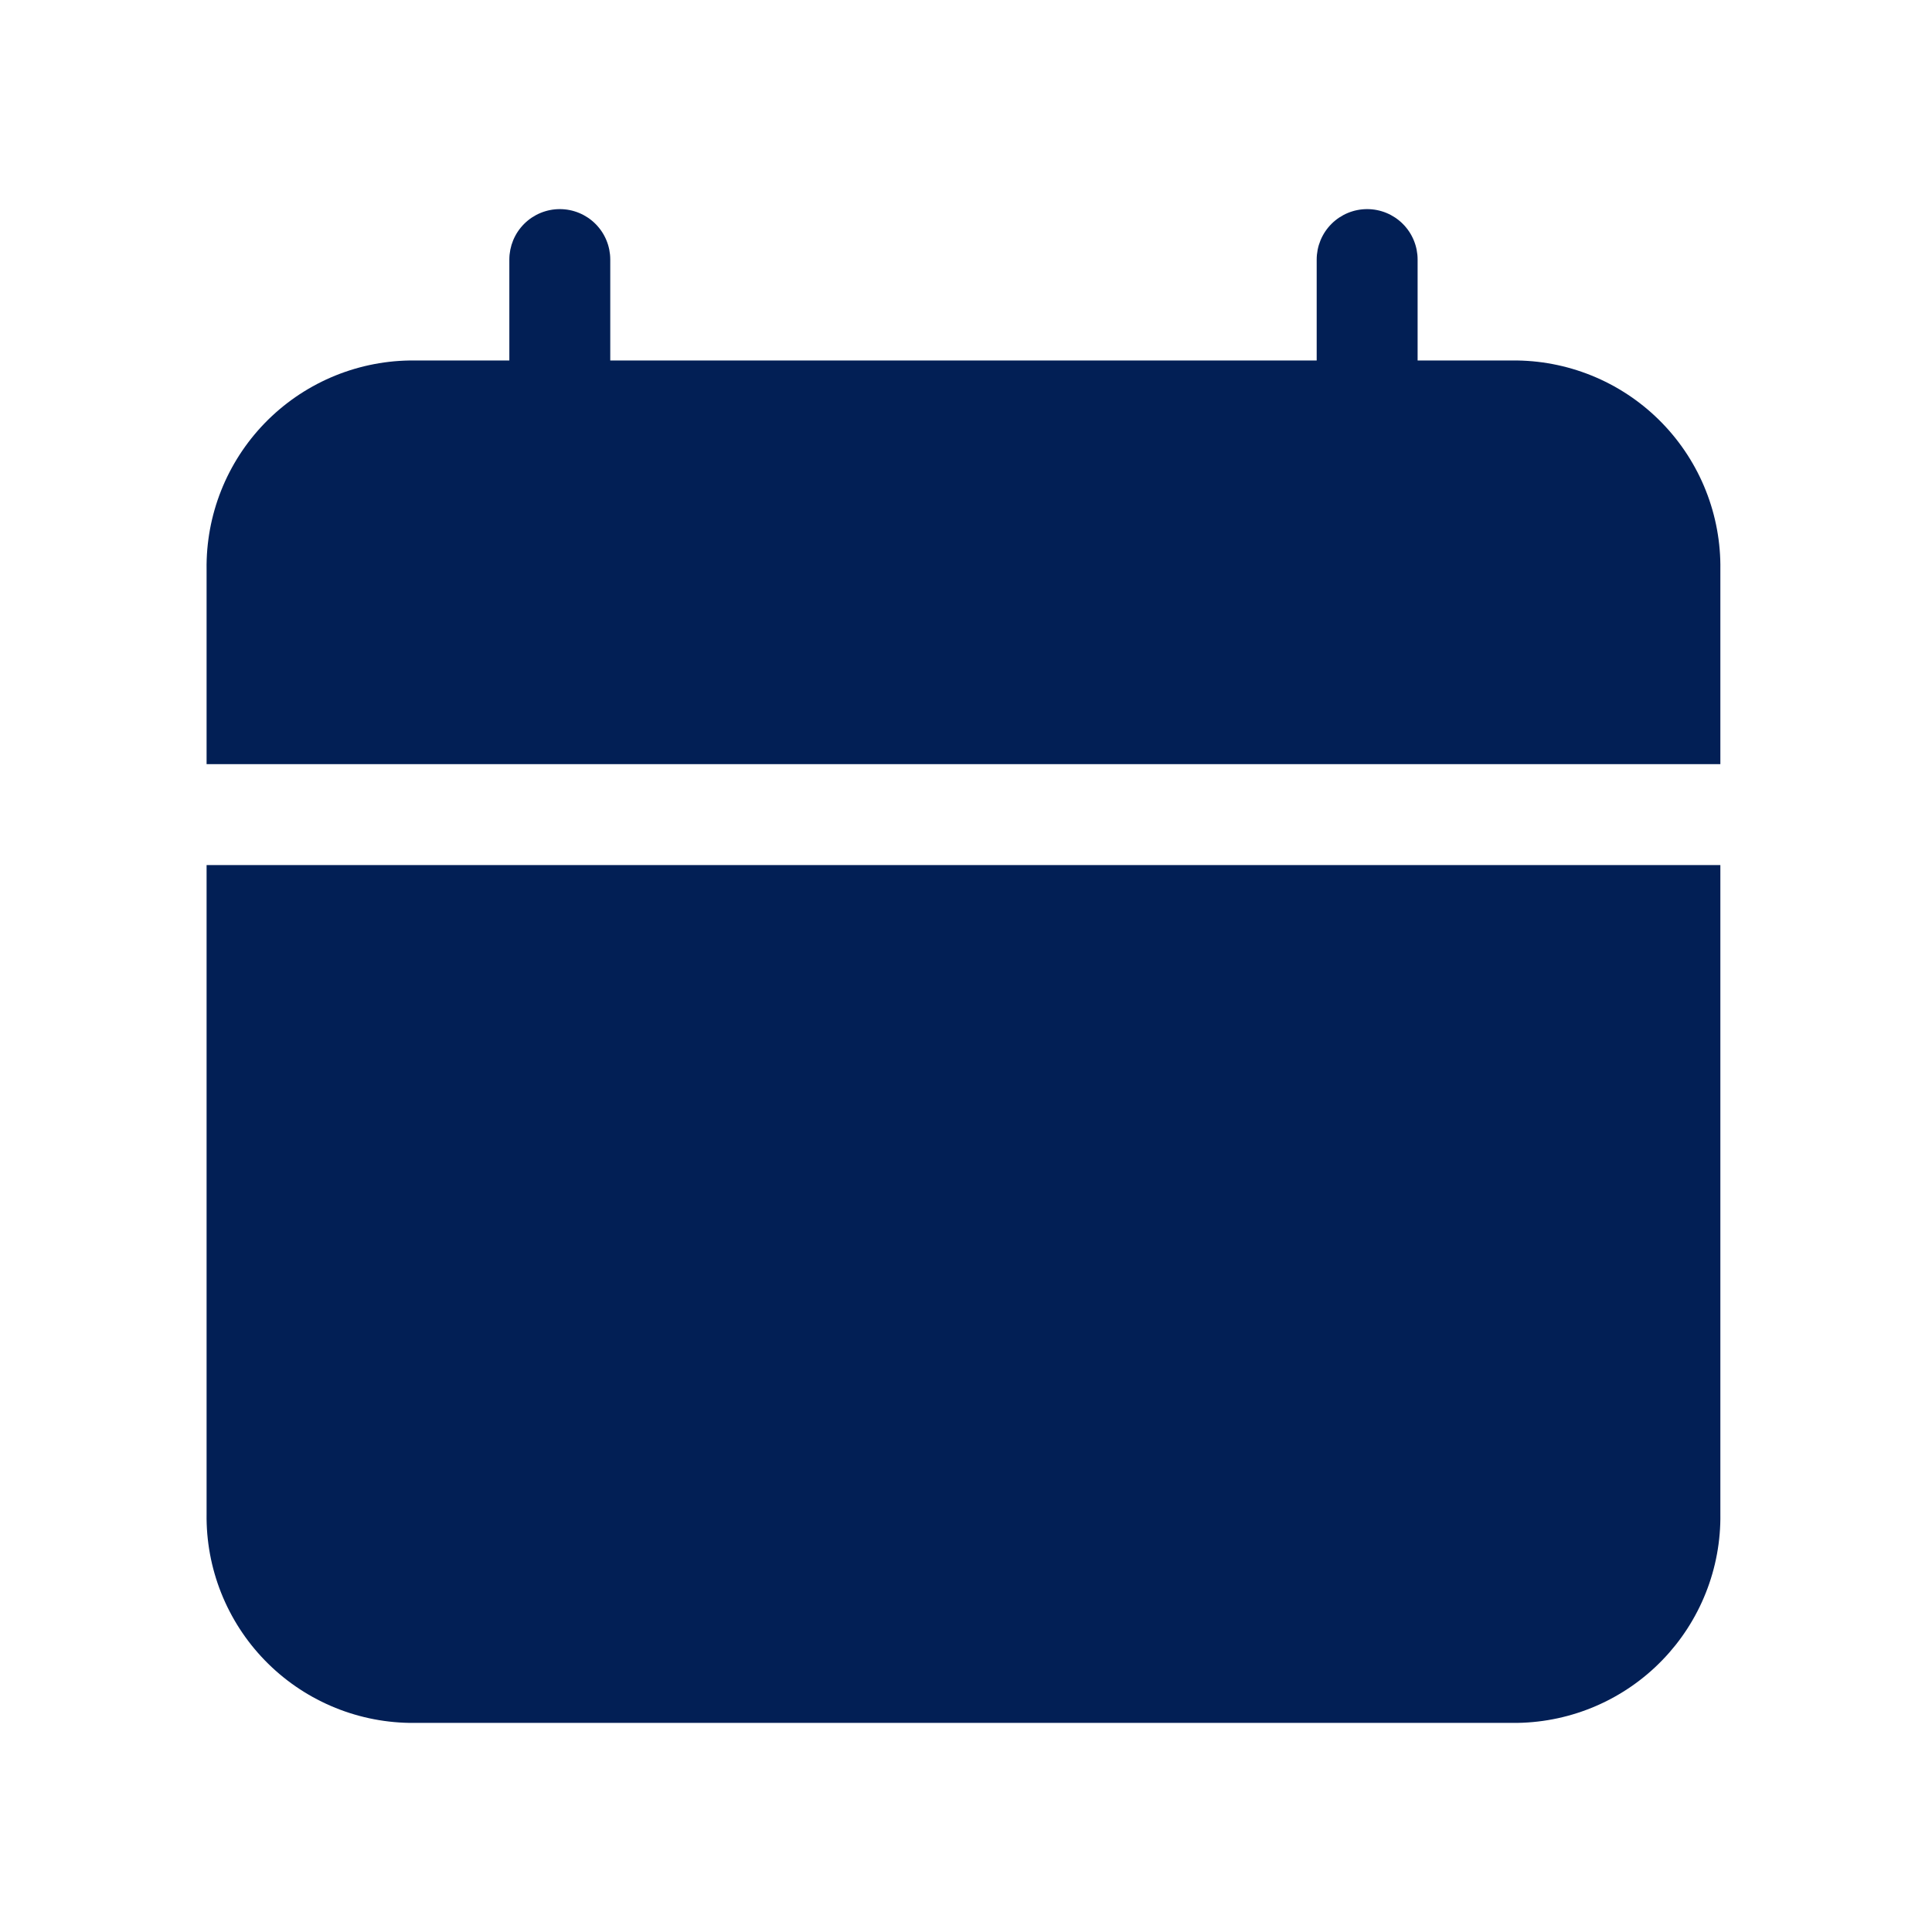 <svg xmlns="http://www.w3.org/2000/svg" xmlns:xlink="http://www.w3.org/1999/xlink" width="1080" zoomAndPan="magnify" viewBox="0 0 810 810" height="1080" preserveAspectRatio="xMidYMid meet" version="1.0"><defs><clipPath id="b50081d5d5"><path d="M 86.613 87 L 722 87 L 722 321 L 86.613 321 Z M 86.613 87 " clip-rule="nonzero"/></clipPath><clipPath id="d04ce2fc4f"><path d="M 86.613 362 L 722 362 L 722 723 L 86.613 723 Z M 86.613 362 " clip-rule="nonzero"/></clipPath></defs><g clip-path="url(#b50081d5d5)"><path fill="#021f55" d="M 721.27 320.379 L 721.27 238.805 C 721.289 237.391 721.277 235.98 721.227 234.566 C 721.176 233.156 721.094 231.746 720.973 230.34 C 720.855 228.93 720.703 227.527 720.516 226.125 C 720.328 224.727 720.109 223.332 719.852 221.941 C 719.598 220.555 719.309 219.172 718.984 217.797 C 718.66 216.422 718.305 215.055 717.914 213.695 C 717.523 212.34 717.102 210.992 716.645 209.656 C 716.188 208.32 715.699 206.992 715.176 205.68 C 714.656 204.367 714.102 203.07 713.52 201.781 C 712.934 200.496 712.316 199.227 711.668 197.969 C 711.023 196.715 710.344 195.477 709.637 194.254 C 708.93 193.031 708.191 191.828 707.426 190.641 C 706.656 189.453 705.863 188.289 705.039 187.141 C 704.215 185.992 703.363 184.867 702.484 183.762 C 701.602 182.656 700.699 181.574 699.766 180.512 C 698.832 179.449 697.875 178.414 696.891 177.398 C 695.906 176.383 694.898 175.395 693.867 174.43 C 692.836 173.465 691.781 172.527 690.703 171.613 C 689.625 170.699 688.527 169.816 687.406 168.957 C 686.285 168.098 685.141 167.266 683.98 166.461 C 682.82 165.66 681.637 164.883 680.438 164.141 C 679.238 163.395 678.02 162.68 676.785 161.992 C 675.551 161.309 674.301 160.652 673.031 160.027 C 671.766 159.402 670.484 158.809 669.188 158.25 C 667.891 157.688 666.582 157.156 665.258 156.66 C 663.938 156.164 662.605 155.699 661.258 155.266 C 659.914 154.836 658.559 154.434 657.195 154.07 C 655.832 153.703 654.457 153.371 653.078 153.074 C 651.695 152.777 650.309 152.512 648.914 152.281 C 647.523 152.051 646.125 151.855 644.719 151.691 C 643.316 151.531 641.91 151.402 640.5 151.312 C 639.09 151.219 637.68 151.16 636.27 151.137 L 594.34 151.137 L 594.34 108.824 C 594.34 108.133 594.305 107.441 594.238 106.75 C 594.168 106.062 594.066 105.379 593.934 104.699 C 593.797 104.02 593.629 103.348 593.426 102.684 C 593.227 102.02 592.992 101.371 592.727 100.73 C 592.465 100.09 592.168 99.465 591.84 98.852 C 591.516 98.242 591.156 97.648 590.773 97.07 C 590.387 96.496 589.977 95.941 589.535 95.406 C 589.098 94.867 588.633 94.355 588.141 93.867 C 587.652 93.375 587.141 92.91 586.605 92.473 C 586.07 92.031 585.512 91.621 584.938 91.234 C 584.359 90.852 583.766 90.496 583.156 90.168 C 582.543 89.84 581.918 89.547 581.277 89.281 C 580.641 89.016 579.988 88.781 579.324 88.582 C 578.66 88.379 577.988 88.211 577.309 88.078 C 576.633 87.941 575.945 87.84 575.258 87.773 C 574.566 87.703 573.875 87.672 573.184 87.672 C 572.492 87.672 571.801 87.703 571.109 87.773 C 570.422 87.84 569.734 87.941 569.055 88.078 C 568.375 88.211 567.707 88.379 567.043 88.582 C 566.379 88.781 565.727 89.016 565.086 89.281 C 564.449 89.547 563.82 89.84 563.211 90.168 C 562.602 90.496 562.008 90.852 561.43 91.234 C 560.855 91.621 560.297 92.031 559.762 92.473 C 559.227 92.91 558.715 93.375 558.223 93.867 C 557.734 94.355 557.27 94.867 556.828 95.406 C 556.391 95.941 555.977 96.496 555.594 97.07 C 555.207 97.648 554.852 98.242 554.527 98.852 C 554.199 99.465 553.902 100.09 553.637 100.73 C 553.375 101.371 553.141 102.02 552.938 102.684 C 552.738 103.348 552.57 104.02 552.434 104.699 C 552.301 105.379 552.199 106.062 552.129 106.75 C 552.062 107.441 552.027 108.133 552.027 108.824 L 552.027 151.137 L 255.855 151.137 L 255.855 108.824 C 255.855 108.133 255.82 107.441 255.754 106.75 C 255.684 106.062 255.582 105.379 255.449 104.699 C 255.312 104.02 255.145 103.348 254.945 102.684 C 254.742 102.02 254.508 101.371 254.242 100.73 C 253.98 100.09 253.684 99.465 253.355 98.852 C 253.031 98.242 252.676 97.648 252.289 97.07 C 251.902 96.496 251.492 95.941 251.051 95.406 C 250.613 94.867 250.148 94.355 249.656 93.867 C 249.168 93.375 248.656 92.91 248.121 92.473 C 247.586 92.031 247.027 91.621 246.453 91.234 C 245.875 90.852 245.281 90.496 244.672 90.168 C 244.062 89.84 243.434 89.547 242.793 89.281 C 242.156 89.016 241.504 88.781 240.84 88.582 C 240.176 88.379 239.508 88.211 238.828 88.078 C 238.148 87.941 237.461 87.84 236.773 87.773 C 236.082 87.703 235.391 87.672 234.699 87.672 C 234.008 87.672 233.316 87.703 232.625 87.773 C 231.938 87.84 231.25 87.941 230.57 88.078 C 229.891 88.211 229.223 88.379 228.559 88.582 C 227.895 88.781 227.242 89.016 226.602 89.281 C 225.965 89.547 225.336 89.84 224.727 90.168 C 224.117 90.496 223.523 90.852 222.945 91.234 C 222.371 91.621 221.812 92.031 221.277 92.473 C 220.742 92.91 220.23 93.375 219.738 93.867 C 219.25 94.355 218.785 94.867 218.348 95.406 C 217.906 95.941 217.492 96.496 217.109 97.07 C 216.723 97.648 216.367 98.242 216.043 98.852 C 215.715 99.465 215.418 100.09 215.152 100.73 C 214.891 101.371 214.656 102.02 214.453 102.684 C 214.254 103.348 214.086 104.02 213.949 104.699 C 213.816 105.379 213.715 106.062 213.645 106.75 C 213.578 107.441 213.543 108.133 213.543 108.824 L 213.543 151.137 L 171.613 151.137 C 170.203 151.16 168.789 151.219 167.383 151.312 C 165.973 151.402 164.566 151.531 163.16 151.691 C 161.758 151.855 160.359 152.051 158.965 152.281 C 157.574 152.512 156.188 152.777 154.805 153.074 C 153.426 153.371 152.051 153.703 150.688 154.07 C 149.324 154.434 147.969 154.836 146.625 155.266 C 145.277 155.699 143.945 156.164 142.621 156.66 C 141.301 157.156 139.992 157.688 138.695 158.25 C 137.398 158.809 136.117 159.402 134.852 160.027 C 133.582 160.652 132.332 161.309 131.098 161.992 C 129.863 162.68 128.645 163.395 127.445 164.141 C 126.246 164.883 125.062 165.66 123.902 166.461 C 122.738 167.266 121.598 168.098 120.477 168.957 C 119.355 169.816 118.258 170.699 117.18 171.613 C 116.102 172.527 115.047 173.465 114.016 174.43 C 112.98 175.395 111.973 176.383 110.992 177.398 C 110.008 178.414 109.051 179.449 108.117 180.512 C 107.184 181.574 106.281 182.656 105.398 183.762 C 104.52 184.867 103.668 185.992 102.844 187.141 C 102.02 188.289 101.227 189.453 100.457 190.641 C 99.691 191.828 98.953 193.031 98.246 194.254 C 97.539 195.477 96.859 196.715 96.215 197.969 C 95.566 199.227 94.949 200.496 94.363 201.781 C 93.781 203.07 93.227 204.367 92.707 205.68 C 92.184 206.992 91.695 208.32 91.238 209.656 C 90.781 210.992 90.359 212.34 89.969 213.695 C 89.578 215.055 89.223 216.422 88.898 217.797 C 88.574 219.172 88.285 220.555 88.031 221.941 C 87.773 223.332 87.555 224.727 87.367 226.125 C 87.18 227.527 87.027 228.93 86.906 230.34 C 86.789 231.746 86.707 233.156 86.656 234.566 C 86.605 235.98 86.594 237.391 86.613 238.805 L 86.613 320.379 Z M 721.27 320.379 " fill-opacity="1" fill-rule="nonzero"/></g><g clip-path="url(#d04ce2fc4f)"><path fill="#021f55" d="M 86.613 362.688 L 86.613 634.66 C 86.594 636.074 86.605 637.484 86.656 638.898 C 86.707 640.309 86.789 641.719 86.906 643.125 C 87.027 644.535 87.18 645.938 87.367 647.336 C 87.555 648.738 87.773 650.133 88.031 651.523 C 88.285 652.91 88.574 654.293 88.898 655.668 C 89.223 657.043 89.578 658.41 89.969 659.766 C 90.359 661.125 90.781 662.473 91.238 663.809 C 91.695 665.145 92.184 666.469 92.707 667.785 C 93.227 669.098 93.781 670.395 94.363 671.68 C 94.949 672.969 95.566 674.238 96.215 675.492 C 96.859 676.75 97.539 677.988 98.246 679.211 C 98.953 680.434 99.691 681.637 100.457 682.824 C 101.227 684.008 102.02 685.176 102.844 686.324 C 103.668 687.469 104.52 688.598 105.398 689.703 C 106.281 690.809 107.184 691.891 108.117 692.953 C 109.051 694.012 110.008 695.051 110.992 696.066 C 111.977 697.078 112.98 698.07 114.016 699.035 C 115.047 700 116.102 700.938 117.18 701.852 C 118.258 702.762 119.355 703.648 120.477 704.508 C 121.598 705.367 122.738 706.199 123.902 707.004 C 125.062 707.805 126.246 708.578 127.445 709.324 C 128.645 710.07 129.863 710.785 131.098 711.473 C 132.332 712.156 133.582 712.812 134.852 713.438 C 136.117 714.062 137.398 714.652 138.695 715.215 C 139.992 715.777 141.301 716.305 142.621 716.805 C 143.945 717.301 145.277 717.766 146.625 718.199 C 147.969 718.629 149.324 719.027 150.688 719.395 C 152.051 719.758 153.426 720.09 154.805 720.391 C 156.188 720.688 157.574 720.953 158.965 721.184 C 160.359 721.414 161.758 721.609 163.16 721.77 C 164.566 721.934 165.973 722.059 167.383 722.152 C 168.789 722.246 170.203 722.305 171.613 722.328 L 636.27 722.328 C 637.68 722.305 639.09 722.246 640.5 722.152 C 641.91 722.059 643.316 721.934 644.719 721.77 C 646.125 721.609 647.523 721.414 648.914 721.184 C 650.309 720.953 651.695 720.688 653.078 720.391 C 654.457 720.09 655.832 719.758 657.195 719.395 C 658.559 719.027 659.914 718.629 661.258 718.199 C 662.605 717.766 663.938 717.301 665.258 716.805 C 666.582 716.305 667.891 715.777 669.188 715.215 C 670.484 714.652 671.766 714.062 673.031 713.438 C 674.301 712.812 675.551 712.156 676.785 711.473 C 678.02 710.785 679.238 710.07 680.438 709.324 C 681.637 708.578 682.82 707.805 683.98 707.004 C 685.141 706.199 686.285 705.367 687.406 704.508 C 688.527 703.648 689.625 702.762 690.703 701.852 C 691.781 700.938 692.836 700 693.867 699.035 C 694.898 698.07 695.906 697.078 696.891 696.066 C 697.875 695.051 698.832 694.012 699.766 692.953 C 700.695 691.891 701.602 690.809 702.484 689.703 C 703.363 688.598 704.215 687.469 705.039 686.324 C 705.863 685.176 706.656 684.008 707.426 682.824 C 708.191 681.637 708.93 680.434 709.637 679.211 C 710.344 677.988 711.023 676.75 711.668 675.492 C 712.316 674.238 712.934 672.969 713.52 671.68 C 714.102 670.395 714.656 669.098 715.176 667.785 C 715.699 666.469 716.188 665.145 716.645 663.809 C 717.102 662.473 717.523 661.125 717.914 659.766 C 718.305 658.41 718.66 657.043 718.984 655.668 C 719.309 654.293 719.598 652.91 719.852 651.523 C 720.109 650.133 720.328 648.738 720.516 647.336 C 720.703 645.938 720.855 644.535 720.973 643.125 C 721.094 641.719 721.176 640.309 721.227 638.898 C 721.277 637.484 721.289 636.074 721.27 634.66 L 721.27 362.688 Z M 86.613 362.688 " fill-opacity="1" fill-rule="nonzero"/></g></svg>